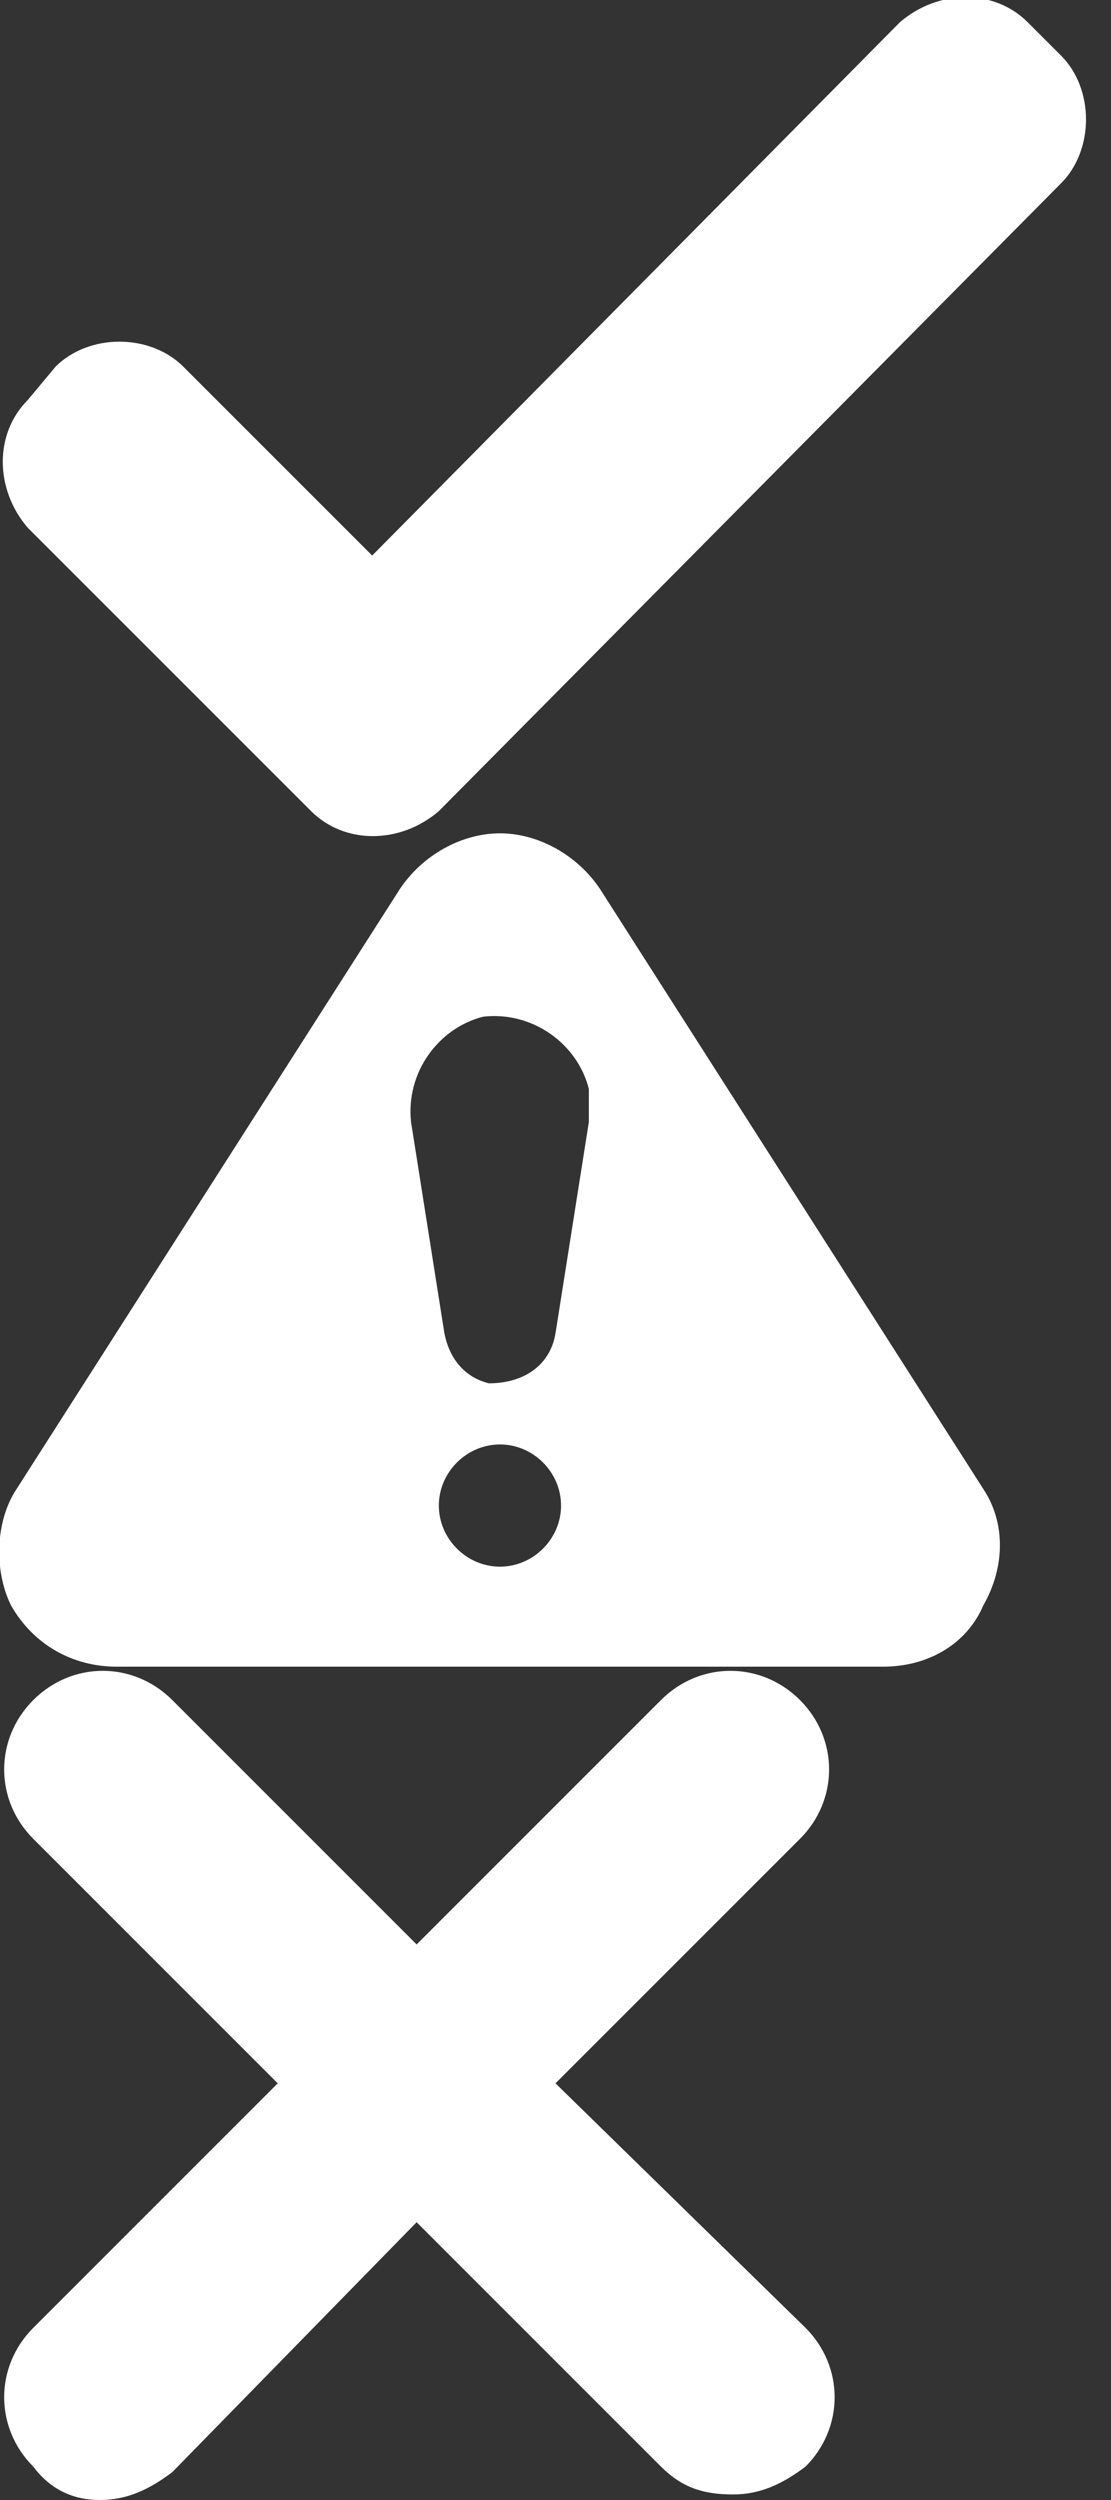 <?xml version="1.0" encoding="utf-8"?>
<!-- Generator: Adobe Illustrator 19.1.0, SVG Export Plug-In . SVG Version: 6.00 Build 0)  -->
<svg version="1.1" xmlns="http://www.w3.org/2000/svg" xmlns:xlink="http://www.w3.org/1999/xlink" x="0px" y="0px" width="20px"
	 height="45px" viewBox="0 0 20 45" style="enable-background:new 0 0 20 45;" xml:space="preserve">
<rect x="0" y="0" width="20" height="45" fill="#333333" stroke="none"/>
<style type="text/css">
	.st0{fill:#FFFFFF;}
</style>
<g id="Error">
	<path class="st0" d="M10,37.5l4.4-4.4c0.7-0.7,0.7-1.8,0-2.5c-0.7-0.7-1.8-0.7-2.5,0L7.5,35l-4.4-4.4c-0.7-0.7-1.8-0.7-2.5,0
		c-0.7,0.7-0.7,1.8,0,2.5L5,37.5l-4.4,4.4c-0.7,0.7-0.7,1.8,0,2.5C0.9,44.8,1.3,45,1.8,45c0.5,0,0.9-0.2,1.3-0.5L7.5,40l4.4,4.4
		c0.4,0.4,0.8,0.5,1.3,0.5s0.9-0.2,1.3-0.5c0.7-0.7,0.7-1.8,0-2.5L10,37.5z"/>
</g>
<g id="Caution">
	<path class="st0" d="M17.7,26.8L10.8,16c-0.4-0.6-1.1-1-1.8-1c-0.7,0-1.4,0.4-1.8,1L0.3,26.8c-0.4,0.6-0.4,1.5-0.1,2.1
		C0.6,29.6,1.3,30,2.1,30h13.8c0.8,0,1.5-0.4,1.8-1.1C18.1,28.2,18.1,27.4,17.7,26.8z M9,28.2c-0.6,0-1.1-0.5-1.1-1.1
		c0-0.6,0.5-1.1,1.1-1.1c0.6,0,1.1,0.5,1.1,1.1C10.1,27.7,9.6,28.2,9,28.2z M10.6,20.2L10,24c-0.1,0.6-0.6,0.9-1.2,0.9
		C8.4,24.8,8.1,24.5,8,24l-0.6-3.8c-0.1-0.9,0.5-1.7,1.3-1.9c0.9-0.1,1.7,0.5,1.9,1.3C10.6,19.9,10.6,20.1,10.6,20.2z"/>
</g>
<g id="Success">
	<path class="st0" d="M19.1,1l-0.6-0.6c-0.6-0.6-1.6-0.6-2.3,0L6.7,10L3.3,6.6C2.7,6,1.6,6,1,6.6L0.5,7.2c-0.6,0.6-0.6,1.6,0,2.3
		l5.1,5.1c0.6,0.6,1.6,0.6,2.3,0L19.1,3.3C19.7,2.7,19.7,1.6,19.1,1z"/>
</g>
<g id="Guides">
</g>
</svg>

